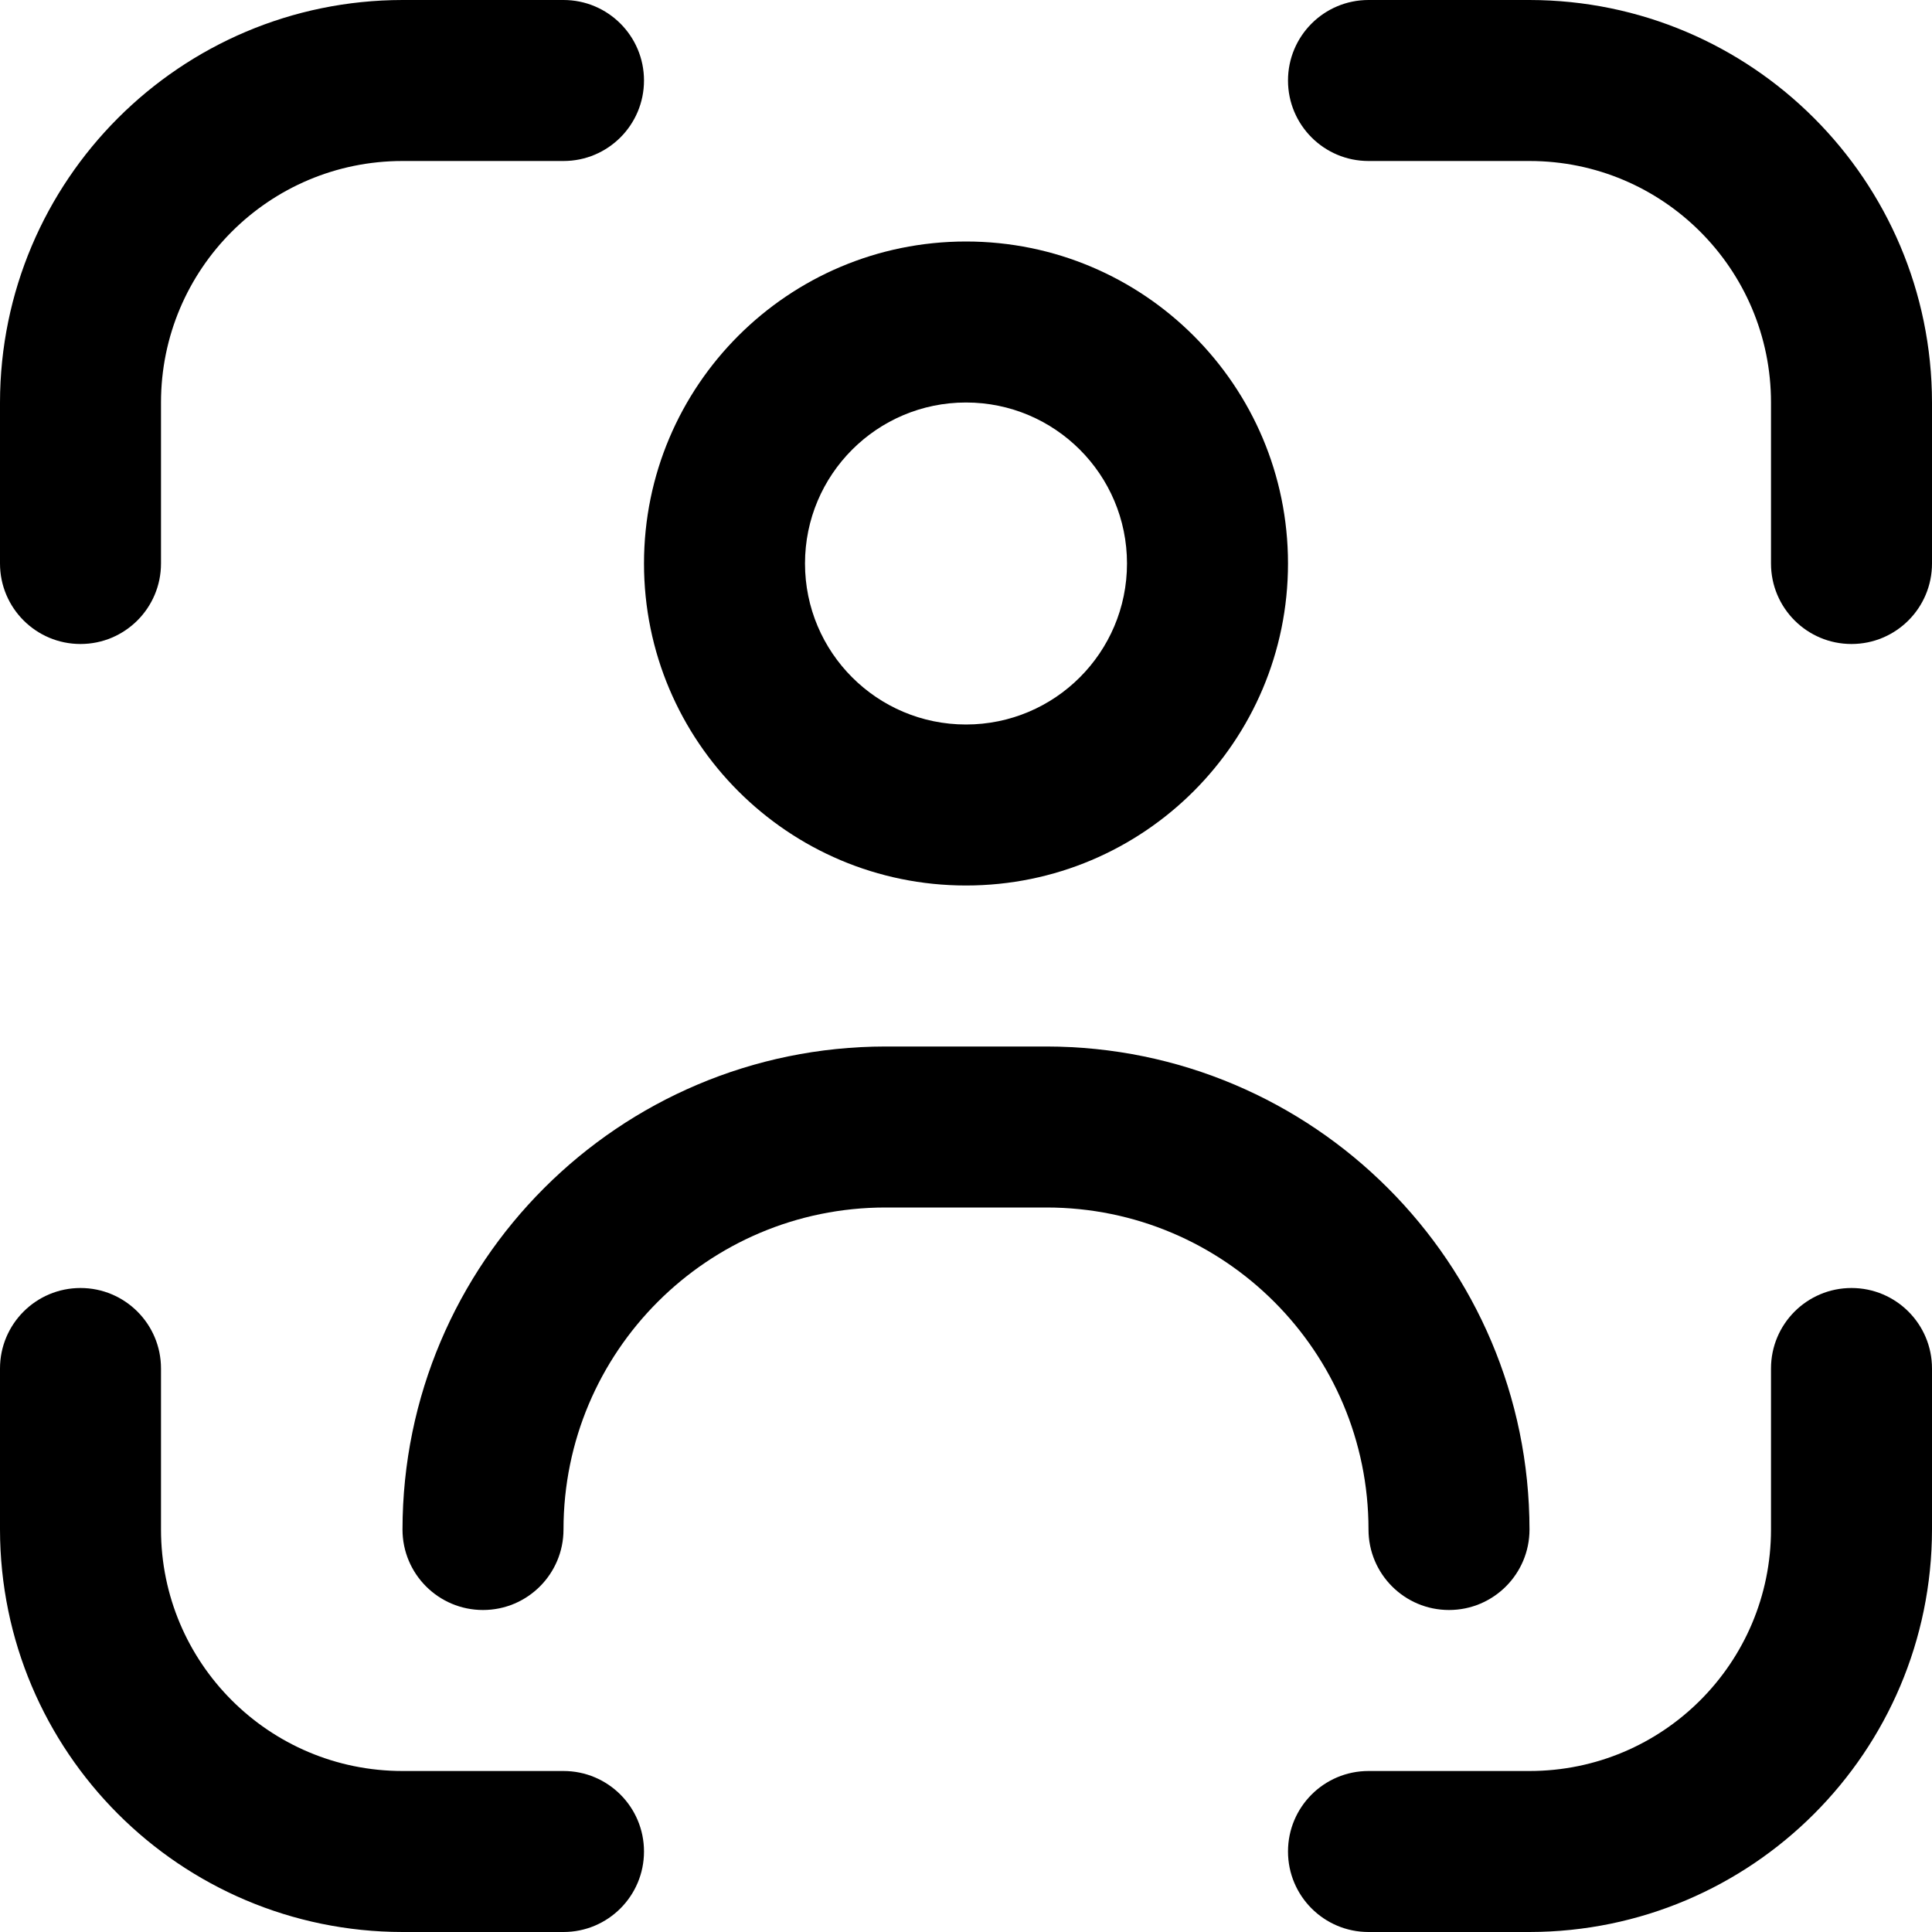 <?xml version="1.0" encoding="UTF-8"?>
<svg xmlns="http://www.w3.org/2000/svg" xmlns:xlink="http://www.w3.org/1999/xlink" width="120px" height="120px" viewBox="0 0 120 120" version="1.1">
<g id="surface1">
<path style=" stroke:none;fill-rule:nonzero;fill:rgb(0%,0%,0%);fill-opacity:1;" d="M 115 80 C 112.238 80 110 82.238 110 85 L 110 95 C 110 103.285 103.285 110 95 110 L 85 110 C 82.238 110 80 112.238 80 115 C 80 117.762 82.238 120 85 120 L 95 120 C 108.801 119.984 119.984 108.801 120 95 L 120 85 C 120 82.238 117.762 80 115 80 Z M 115 80 "/>
<path style=" stroke:none;fill-rule:nonzero;fill:rgb(0%,0%,0%);fill-opacity:1;" d="M 5 40 C 7.762 40 10 37.762 10 35 L 10 25 C 10 16.715 16.715 10 25 10 L 35 10 C 37.762 10 40 7.762 40 5 C 40 2.238 37.762 0 35 0 L 25 0 C 11.199 0.016 0.016 11.199 0 25 L 0 35 C 0 37.762 2.238 40 5 40 Z M 5 40 "/>
<path style=" stroke:none;fill-rule:nonzero;fill:rgb(0%,0%,0%);fill-opacity:1;" d="M 35 110 L 25 110 C 16.715 110 10 103.285 10 95 L 10 85 C 10 82.238 7.762 80 5 80 C 2.238 80 0 82.238 0 85 L 0 95 C 0.016 108.801 11.199 119.984 25 120 L 35 120 C 37.762 120 40 117.762 40 115 C 40 112.238 37.762 110 35 110 Z M 35 110 "/>
<path style=" stroke:none;fill-rule:nonzero;fill:rgb(0%,0%,0%);fill-opacity:1;" d="M 95 0 L 85 0 C 82.238 0 80 2.238 80 5 C 80 7.762 82.238 10 85 10 L 95 10 C 103.285 10 110 16.715 110 25 L 110 35 C 110 37.762 112.238 40 115 40 C 117.762 40 120 37.762 120 35 L 120 25 C 119.984 11.199 108.801 0.016 95 0 Z M 95 0 "/>
<path style=" stroke:none;fill-rule:nonzero;fill:rgb(0%,0%,0%);fill-opacity:1;" d="M 60 55 C 71.047 55 80 46.047 80 35 C 80 23.953 71.047 15 60 15 C 48.953 15 40 23.953 40 35 C 40 46.047 48.953 55 60 55 Z M 60 25 C 65.523 25 70 29.477 70 35 C 70 40.523 65.523 45 60 45 C 54.477 45 50 40.523 50 35 C 50 29.477 54.477 25 60 25 Z M 60 25 "/>
<path style=" stroke:none;fill-rule:nonzero;fill:rgb(0%,0%,0%);fill-opacity:1;" d="M 90 100 C 92.762 100 95 97.762 95 95 C 94.984 78.438 81.562 65.016 65 65 L 55 65 C 38.438 65.016 25.016 78.438 25 95 C 25 97.762 27.238 100 30 100 C 32.762 100 35 97.762 35 95 C 35 83.953 43.953 75 55 75 L 65 75 C 76.047 75 85 83.953 85 95 C 85 97.762 87.238 100 90 100 Z M 90 100 "/>
</g>
</svg>
